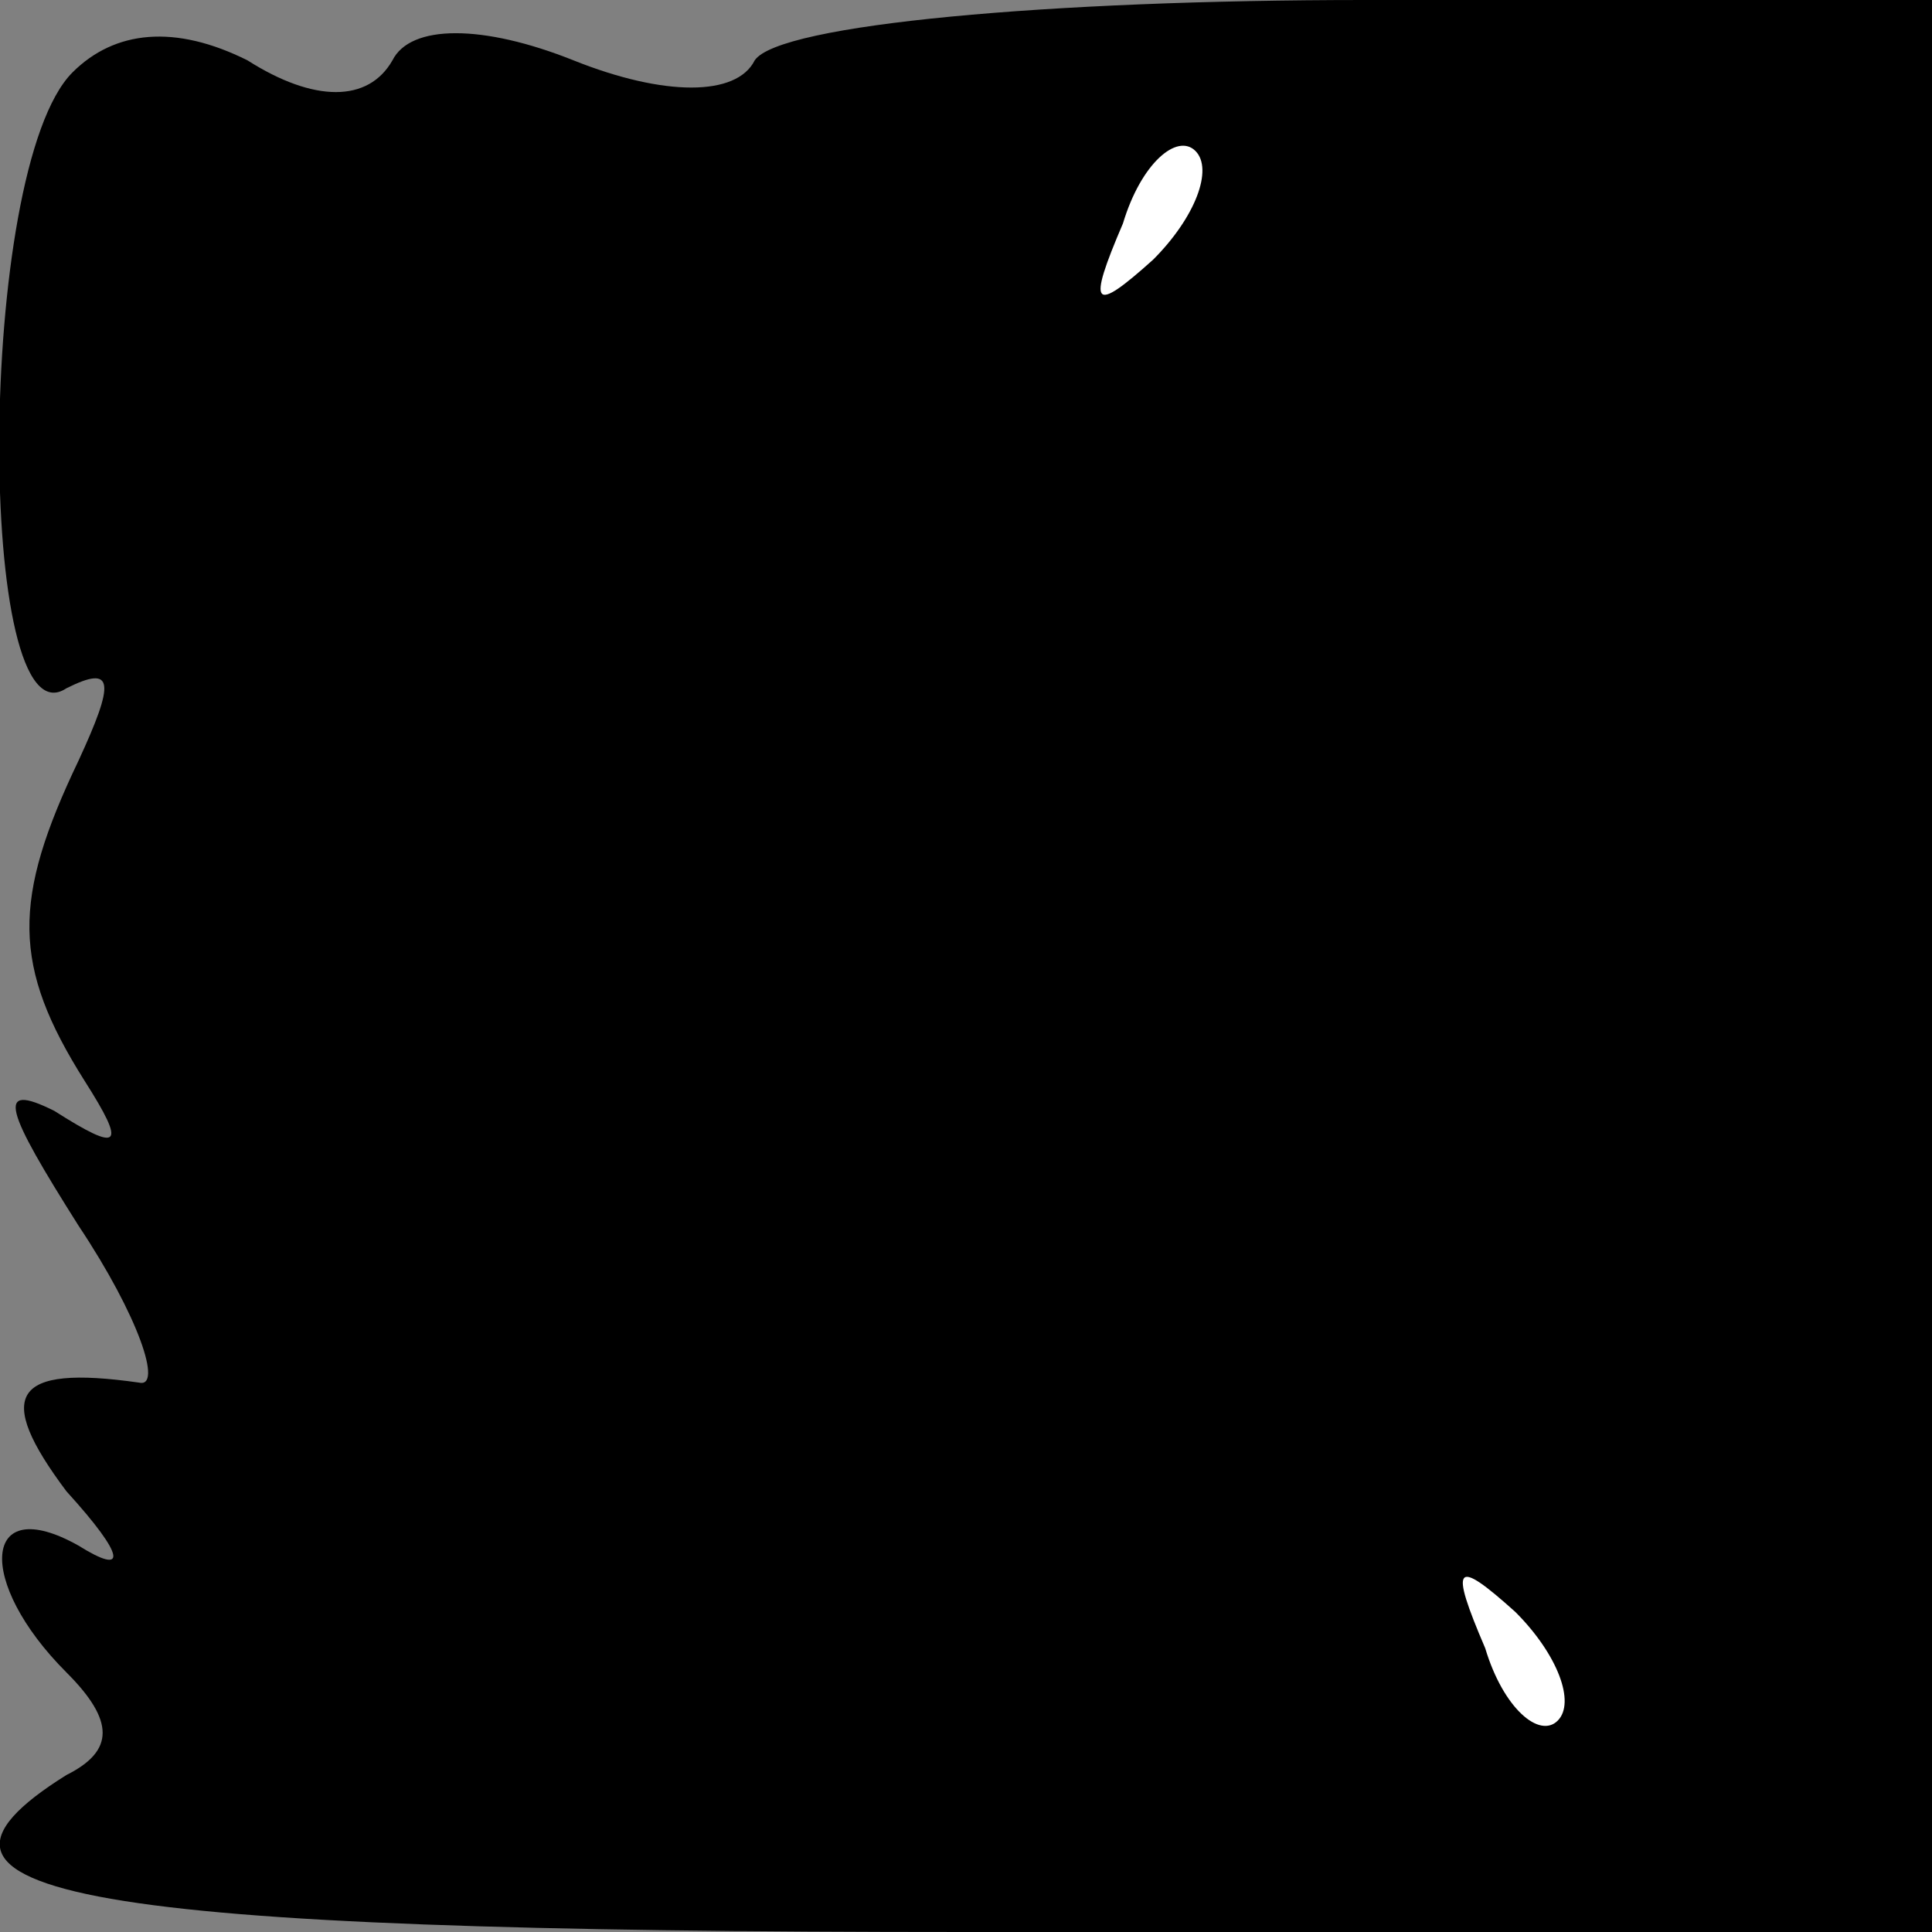 <?xml version="1.0" standalone="no"?>
<!DOCTYPE svg PUBLIC "-//W3C//DTD SVG 20010904//EN"
 "http://www.w3.org/TR/2001/REC-SVG-20010904/DTD/svg10.dtd">
<svg version="1.0" xmlns="http://www.w3.org/2000/svg"
 width="32pt" height="32pt" viewBox="0 0 32 32"
 preserveAspectRatio="xMidYMid meet">
<rect x="0" y="0" width="32" height="32" fill="#808080" stroke="none"/>
<g transform="translate(0,32) scale(0.1,-0.1)"
fill="#000000" stroke="none">
<path fill="#000000" stroke="none" d="M12 308 c-16 -16 -16 -112 -1 -102 8 4
8 1 2 -12 -11 -23 -11 -34 1 -53 7 -11 6 -12 -5 -5 -10 5 -8 0 4 -19 10 -15
14 -27 10 -26 -21 3 -24 -2 -12 -18 10 -11 10 -14 2 -9 -16 9 -17 -6 -2 -21 8
-8 8 -13 0 -17 -32 -20 2 -26 149 -26 l160 0 0 160 0 160 -94 0 c-52 0 -97 -4
-101 -10 -3 -6 -15 -6 -30 0 -15 6 -27 6 -30 0 -4 -7 -13 -7 -24 0 -12 6 -22
5 -29 -2z"/>
<path fill="#ffffff" stroke="none" d="M191 277 c-10 -9 -11 -8 -5 6 3 10 9
15 12 12 3 -3 0 -11 -7 -18z"/>
<path fill="#ffffff" stroke="none" d="M258 35 c-3 -3 -9 2 -12 12 -6 14 -5
15 5 6 7 -7 10 -15 7 -18z"/>
</g>
</svg>
